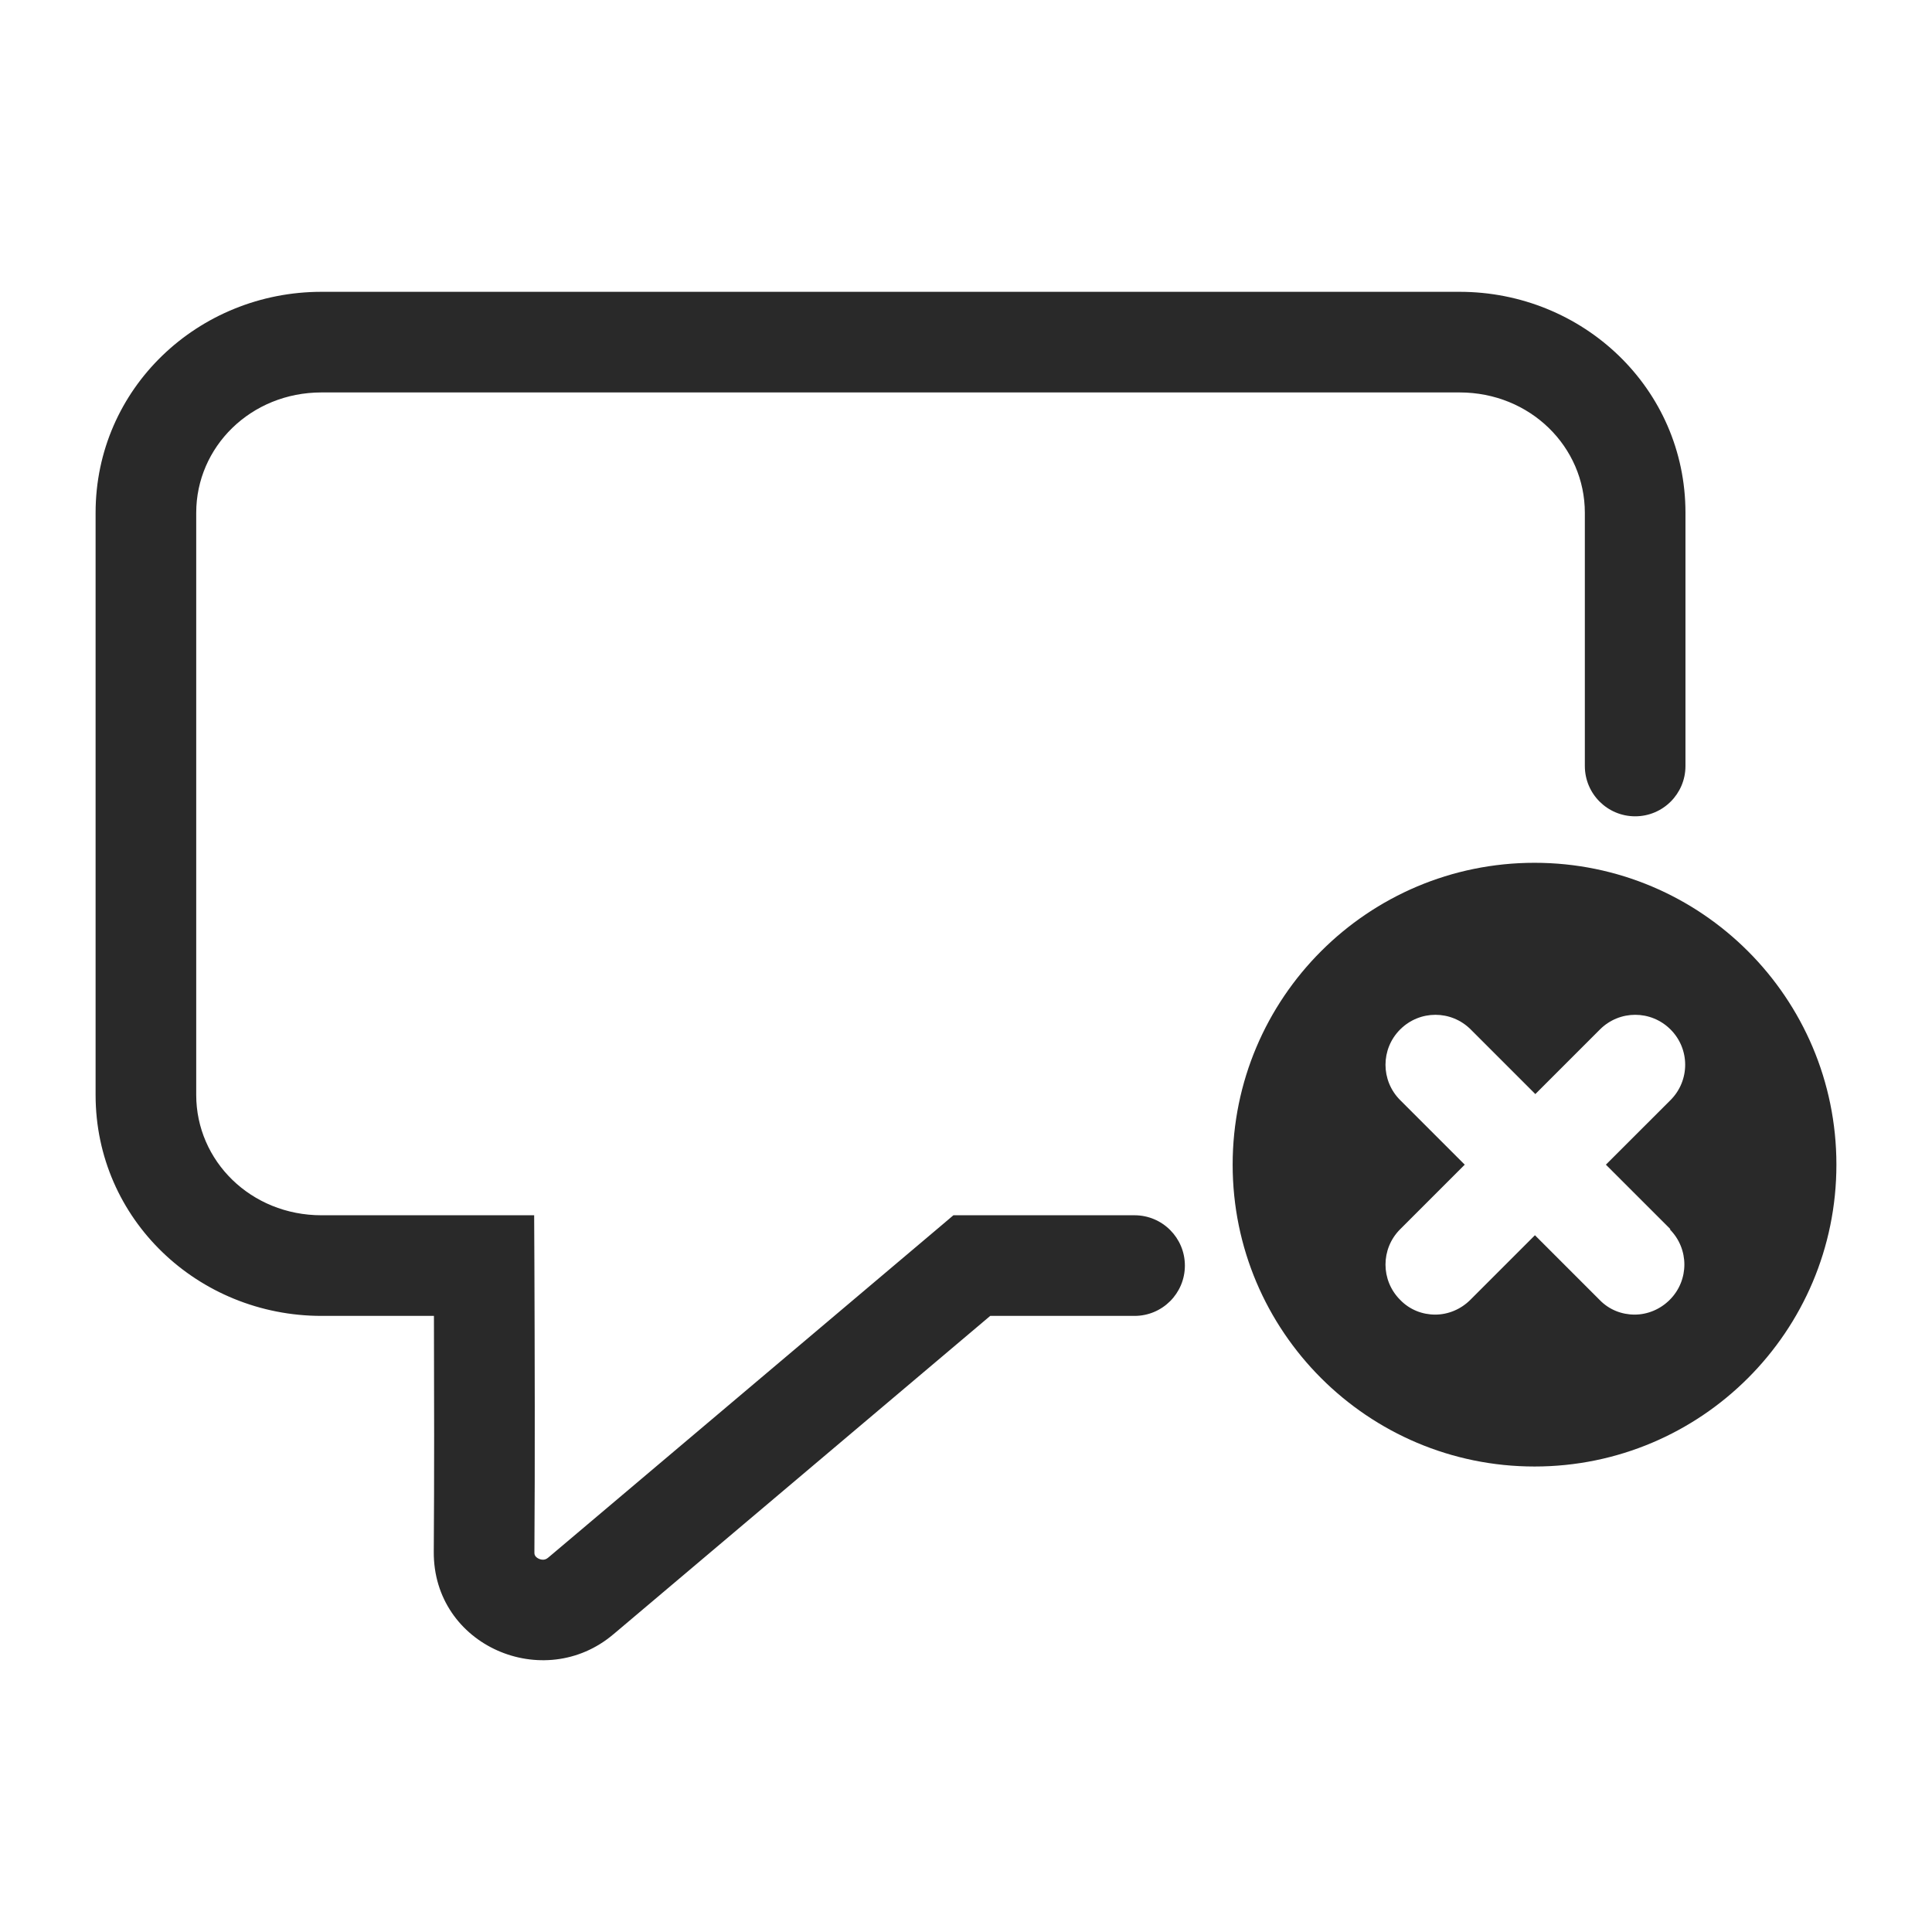<svg width="48" height="48" viewBox="0 0 48 48" xmlns="http://www.w3.org/2000/svg">
<path fill-rule="evenodd" d="M7.988 7.25C4.926 7.25 2.375 9.646 2.375 12.74V27.203C2.375 30.297 4.926 32.693 7.988 32.693H10.781C10.787 34.549 10.79 36.776 10.777 38.55C10.759 40.896 13.518 42.067 15.242 40.601L15.244 40.6L24.602 32.693H28.188C28.878 32.693 29.438 32.134 29.438 31.443C29.438 30.753 28.878 30.193 28.188 30.193H24.145H23.687L23.338 30.489L13.627 38.693L13.623 38.696C13.579 38.734 13.543 38.745 13.512 38.749C13.476 38.753 13.431 38.747 13.387 38.727C13.343 38.707 13.315 38.68 13.3 38.658C13.288 38.641 13.276 38.617 13.277 38.569C13.293 36.358 13.285 33.459 13.277 31.438L13.271 30.193H12.027H7.988C6.23 30.193 4.875 28.841 4.875 27.203V12.74C4.875 11.103 6.23 9.75 7.988 9.75H36.262C38.02 9.75 39.375 11.103 39.375 12.74V19.031C39.375 19.722 39.935 20.281 40.625 20.281C41.315 20.281 41.875 19.722 41.875 19.031V12.74C41.875 9.646 39.324 7.25 36.262 7.25H7.988ZM30.625 28.936C30.625 24.794 33.984 21.436 38.125 21.436C42.266 21.436 45.625 24.794 45.625 28.936C45.625 33.077 42.266 36.435 38.125 36.435C33.984 36.435 30.625 33.077 30.625 28.936ZM41.484 32.294C41.969 31.809 41.969 31.026 41.484 30.541H41.504L39.898 28.936L41.504 27.331C41.989 26.845 41.989 26.062 41.504 25.577C41.018 25.091 40.235 25.091 39.75 25.577L38.145 27.182L36.54 25.577C36.054 25.091 35.272 25.091 34.786 25.577C34.301 26.062 34.301 26.845 34.786 27.331L36.391 28.936L34.786 30.541C34.301 31.026 34.301 31.809 34.786 32.294C35.024 32.542 35.341 32.661 35.658 32.661C35.975 32.661 36.292 32.532 36.53 32.294L38.135 30.689L39.74 32.294C39.978 32.542 40.295 32.661 40.612 32.661C40.929 32.661 41.246 32.532 41.484 32.294Z" fill="#292929"/>
</svg>
